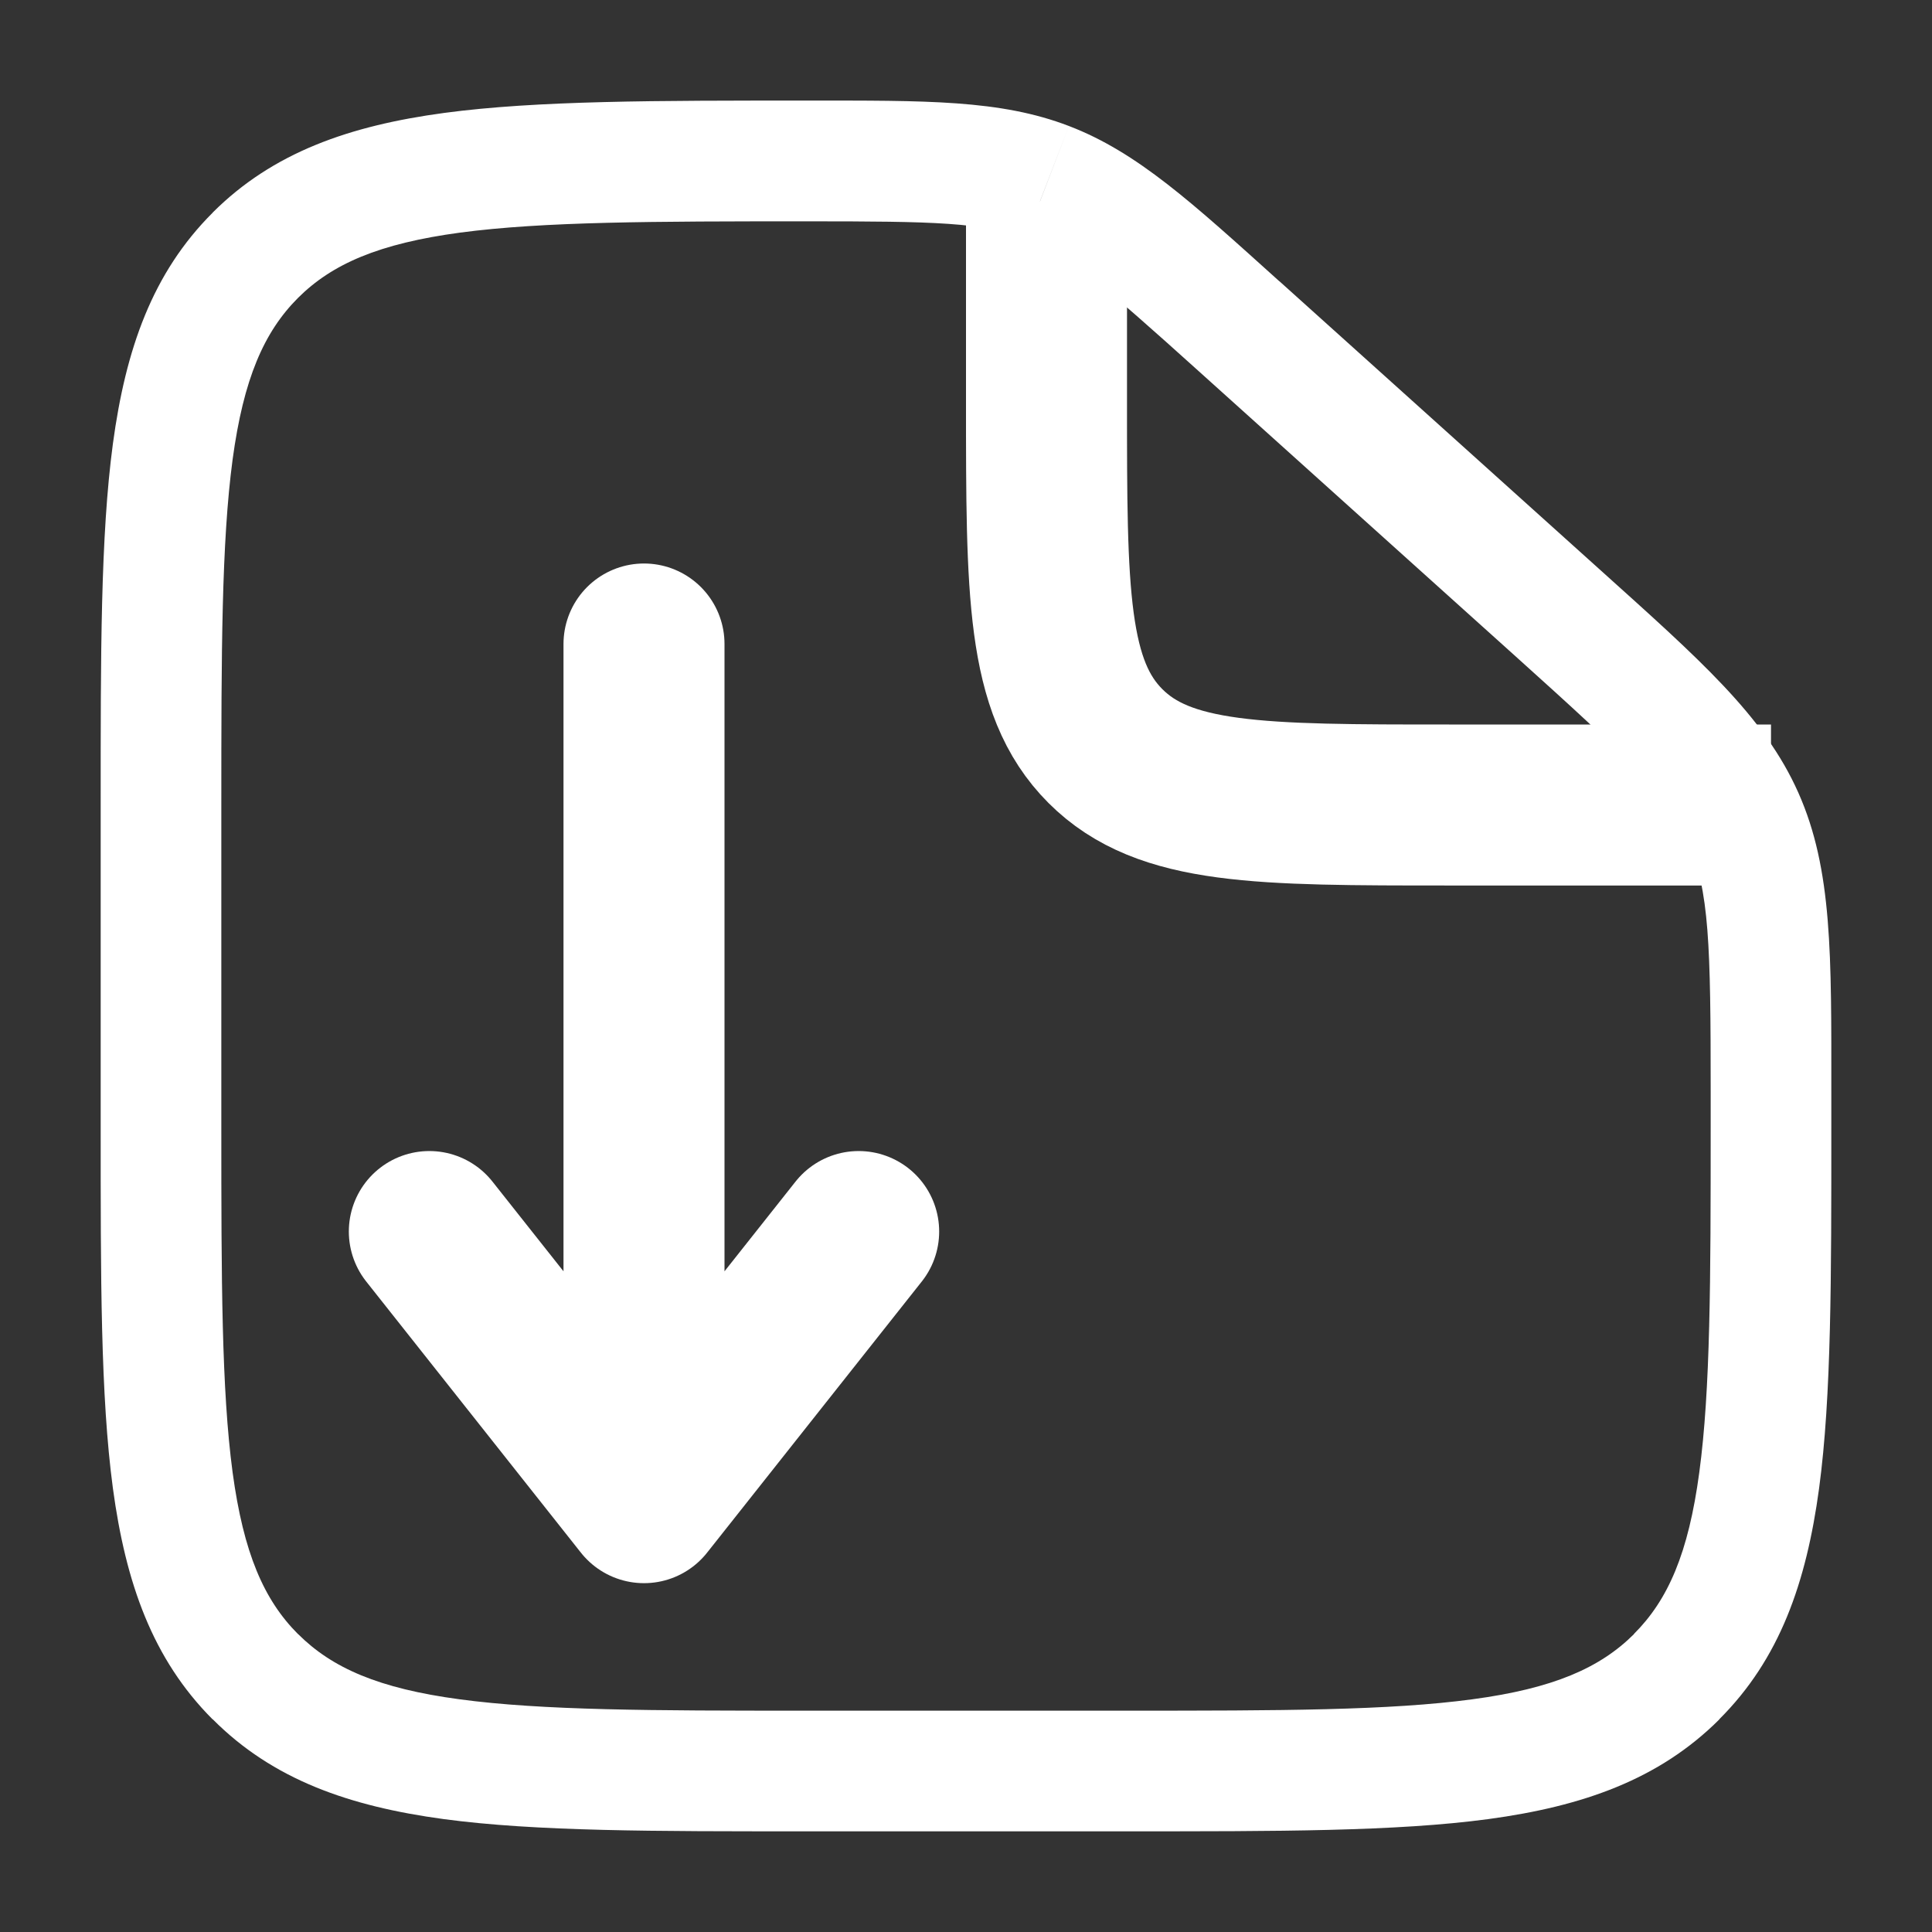 <svg width="18" height="18" viewBox="0 0 18 18" fill="none" xmlns="http://www.w3.org/2000/svg">
<rect x="0" y="0" width="18" height="18" fill="#333333" stroke="none"/>
<g clip-path="url(#clip0_808_2173)">
<path d="M10.5 15.938H7.5V17.062H10.5V15.938ZM2.062 10.5V7.5H0.938V10.5H2.062ZM15.938 10.172V10.5H17.062V10.172H15.938ZM11.168 3.458L14.137 6.13L14.89 5.293L11.921 2.621L11.168 3.458ZM17.062 10.172C17.062 8.905 17.074 8.103 16.755 7.386L15.727 7.844C15.926 8.293 15.938 8.806 15.938 10.172H17.062ZM14.137 6.13C15.152 7.044 15.527 7.396 15.727 7.844L16.755 7.386C16.436 6.668 15.832 6.141 14.89 5.293L14.137 6.13ZM7.522 2.062C8.709 2.062 9.157 2.071 9.555 2.224L9.959 1.174C9.319 0.928 8.623 0.937 7.522 0.937V2.062ZM11.921 2.622C11.107 1.889 10.598 1.419 9.959 1.174L9.556 2.224C9.955 2.377 10.291 2.668 11.168 3.458L11.921 2.622ZM7.5 15.938C6.07 15.938 5.054 15.936 4.282 15.832C3.529 15.731 3.094 15.541 2.776 15.223L1.982 16.018C2.542 16.581 3.254 16.829 4.133 16.948C4.996 17.064 6.102 17.062 7.5 17.062V15.938ZM0.938 10.5C0.938 11.898 0.936 13.004 1.052 13.867C1.171 14.746 1.42 15.457 1.981 16.019L2.776 15.224C2.459 14.906 2.269 14.471 2.167 13.717C2.064 12.947 2.062 11.93 2.062 10.5H0.938ZM10.5 17.062C11.898 17.062 13.004 17.064 13.867 16.948C14.746 16.829 15.457 16.58 16.019 16.019L15.224 15.224C14.906 15.541 14.471 15.731 13.717 15.832C12.947 15.936 11.93 15.938 10.5 15.938V17.062ZM15.938 10.5C15.938 11.93 15.936 12.947 15.832 13.717C15.731 14.471 15.541 14.906 15.223 15.223L16.018 16.018C16.581 15.457 16.829 14.746 16.948 13.867C17.064 13.004 17.062 11.898 17.062 10.5H15.938ZM2.062 7.5C2.062 6.07 2.064 5.054 2.167 4.282C2.269 3.529 2.459 3.094 2.776 2.776L1.982 1.981C1.419 2.542 1.171 3.254 1.052 4.133C0.936 4.996 0.938 6.102 0.938 7.5H2.062ZM7.522 0.937C6.116 0.937 5.005 0.936 4.139 1.052C3.256 1.171 2.542 1.42 1.981 1.981L2.776 2.776C3.094 2.459 3.53 2.269 4.288 2.167C5.063 2.064 6.085 2.062 7.522 2.062V0.937Z" fill="white"/>
<path d="M9.75 1.875V3.75C9.75 5.518 9.75 6.402 10.299 6.951C10.848 7.5 11.732 7.5 13.5 7.5H16.5" stroke="white" stroke-width="1.5"/>
<path d="M6 6V14M6 14L8 11.474M6 14L4 11.474" stroke="white" stroke-width="1.5" stroke-linecap="round" stroke-linejoin="round"/>
</g>
<defs>
<clipPath id="clip0_808_2173">
<rect width="18" height="18" fill="white"/>
</clipPath>
</defs>
</svg>
